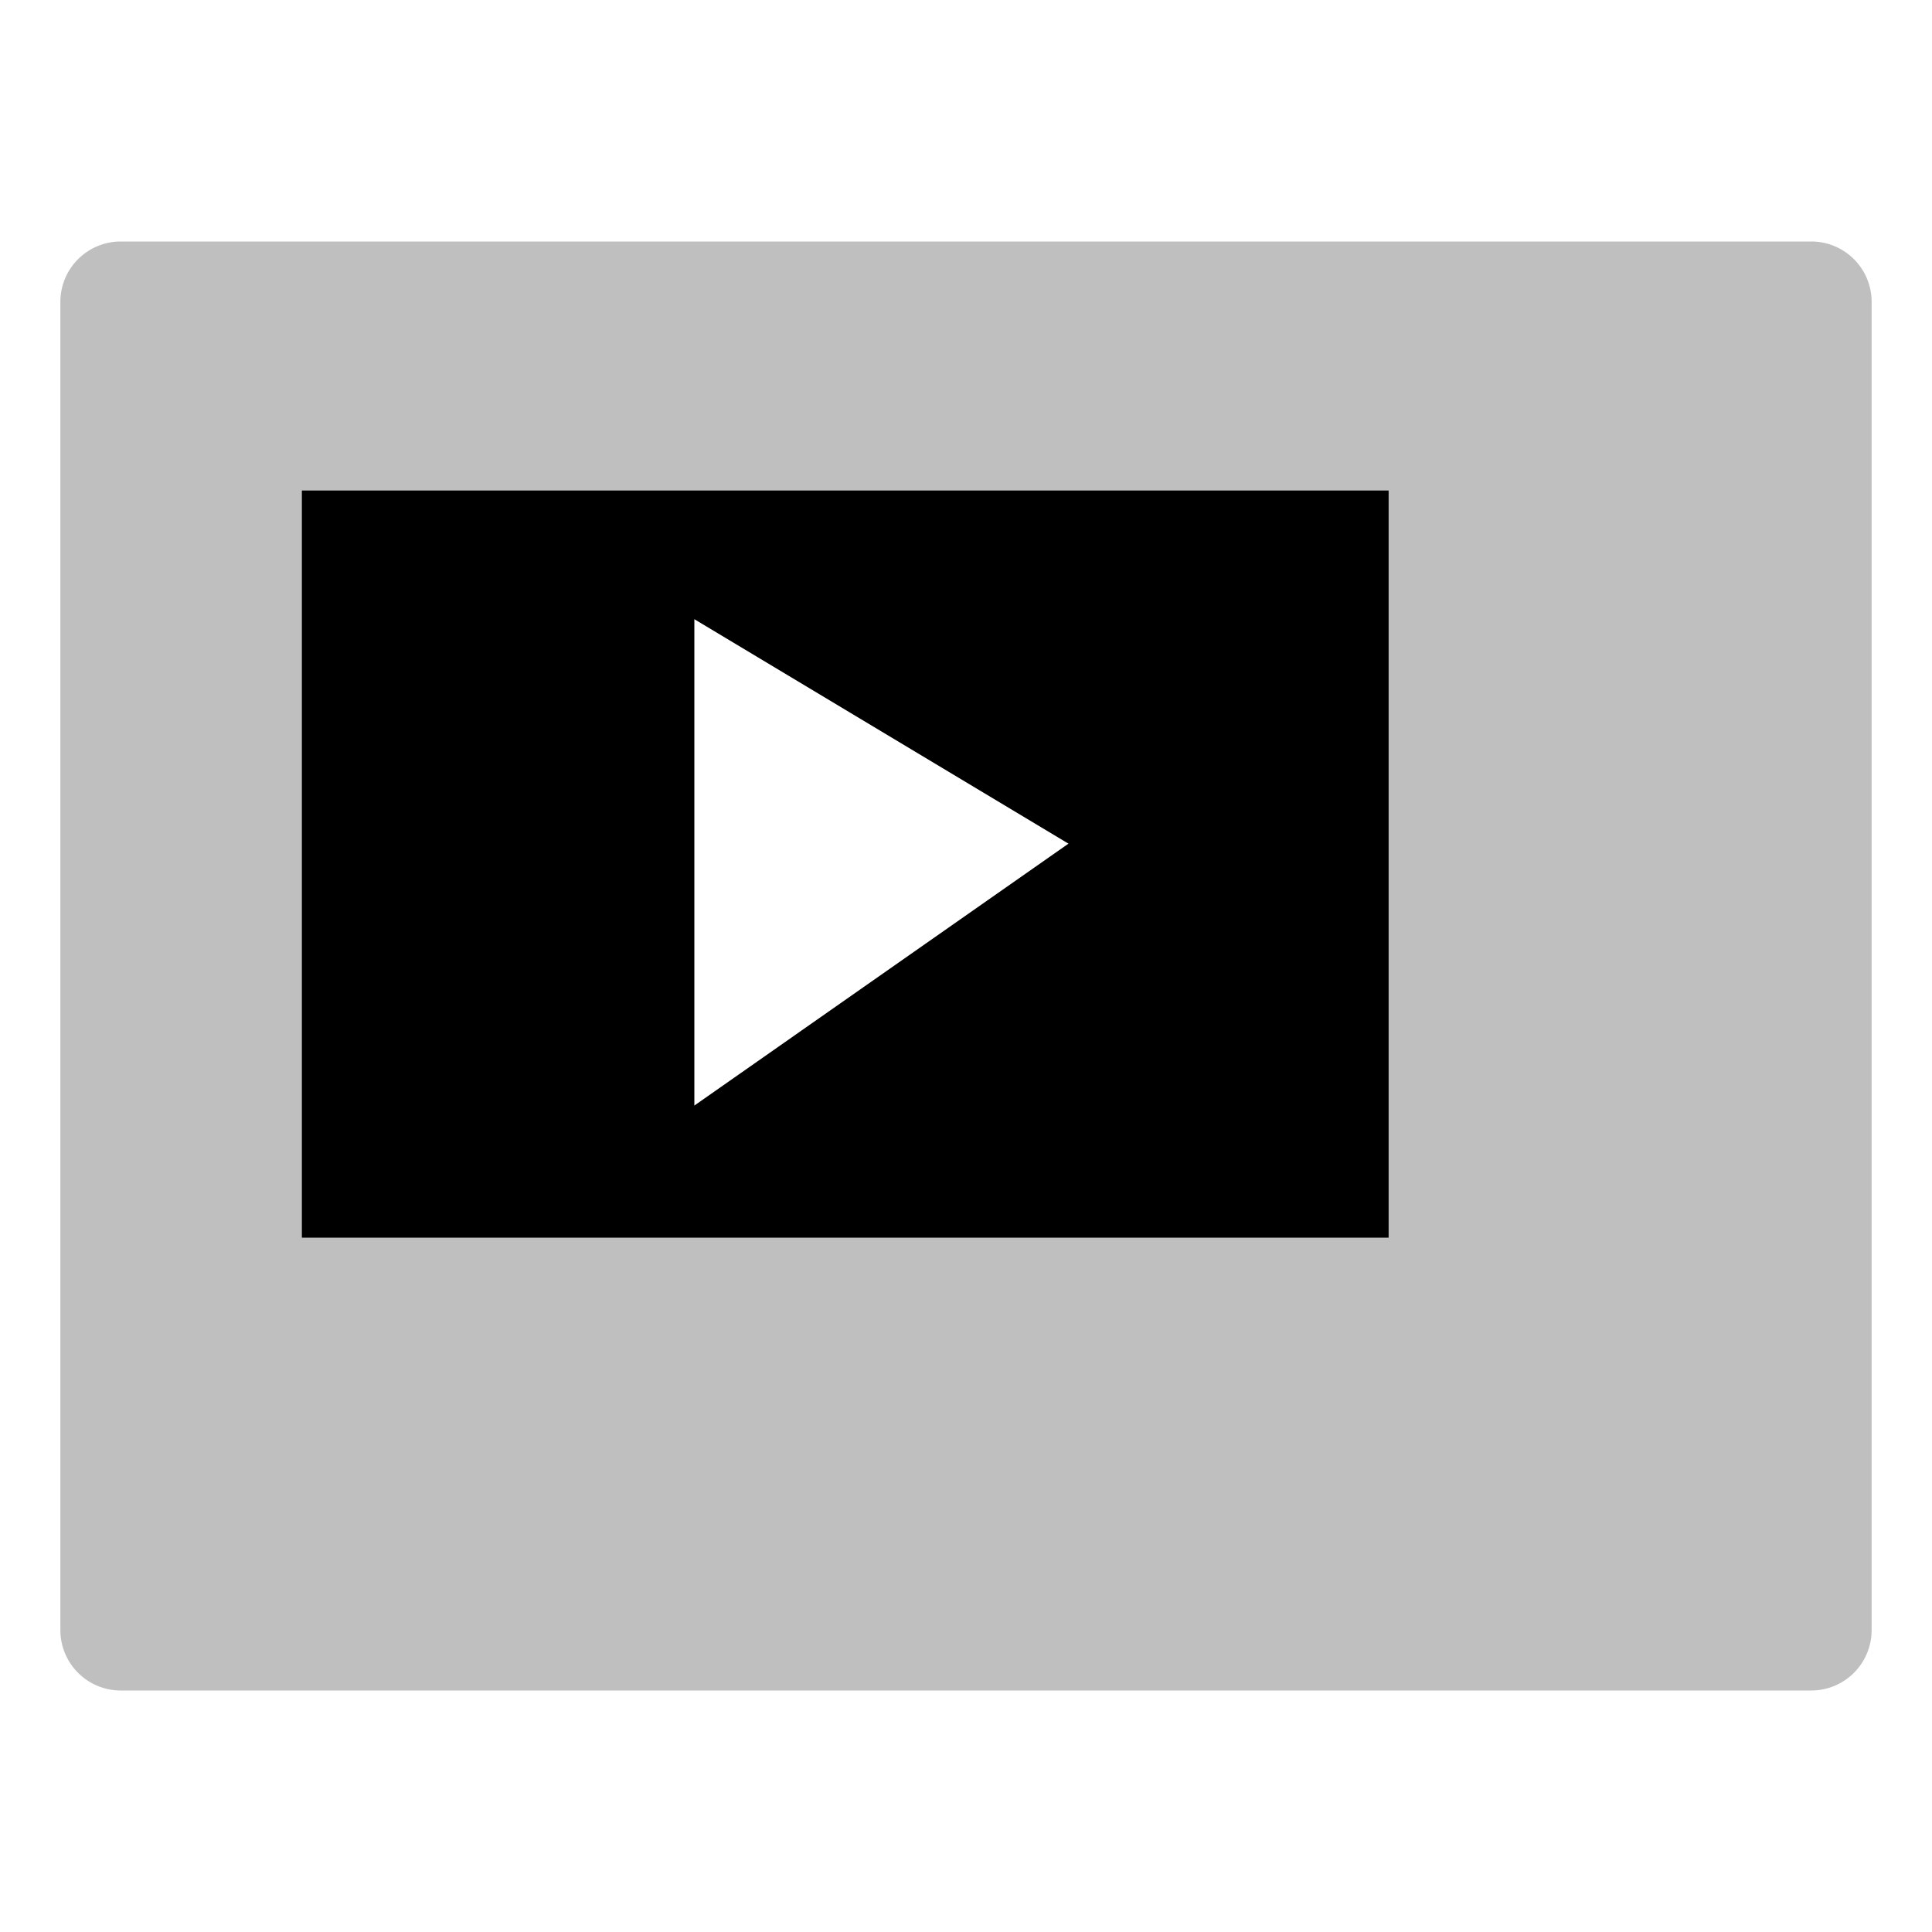 <svg xmlns="http://www.w3.org/2000/svg" viewBox="0 0 512 512">
  <path fill="currentColor" d="M480,64H32A16,16,0,0,0,16,80V432a16,16,0,0,0,16,16H480a16,16,0,0,0,16-16V80A16,16,0,0,0,480,64ZM184,293V164.077l99.172,59.5Z" class="ci-secondary" opacity="0.25"/>
  <path fill="currentColor" d="M80,130V328H368V130ZM184,293V164.077l99.172,59.5Z" class="ci-primary"/>
</svg>
